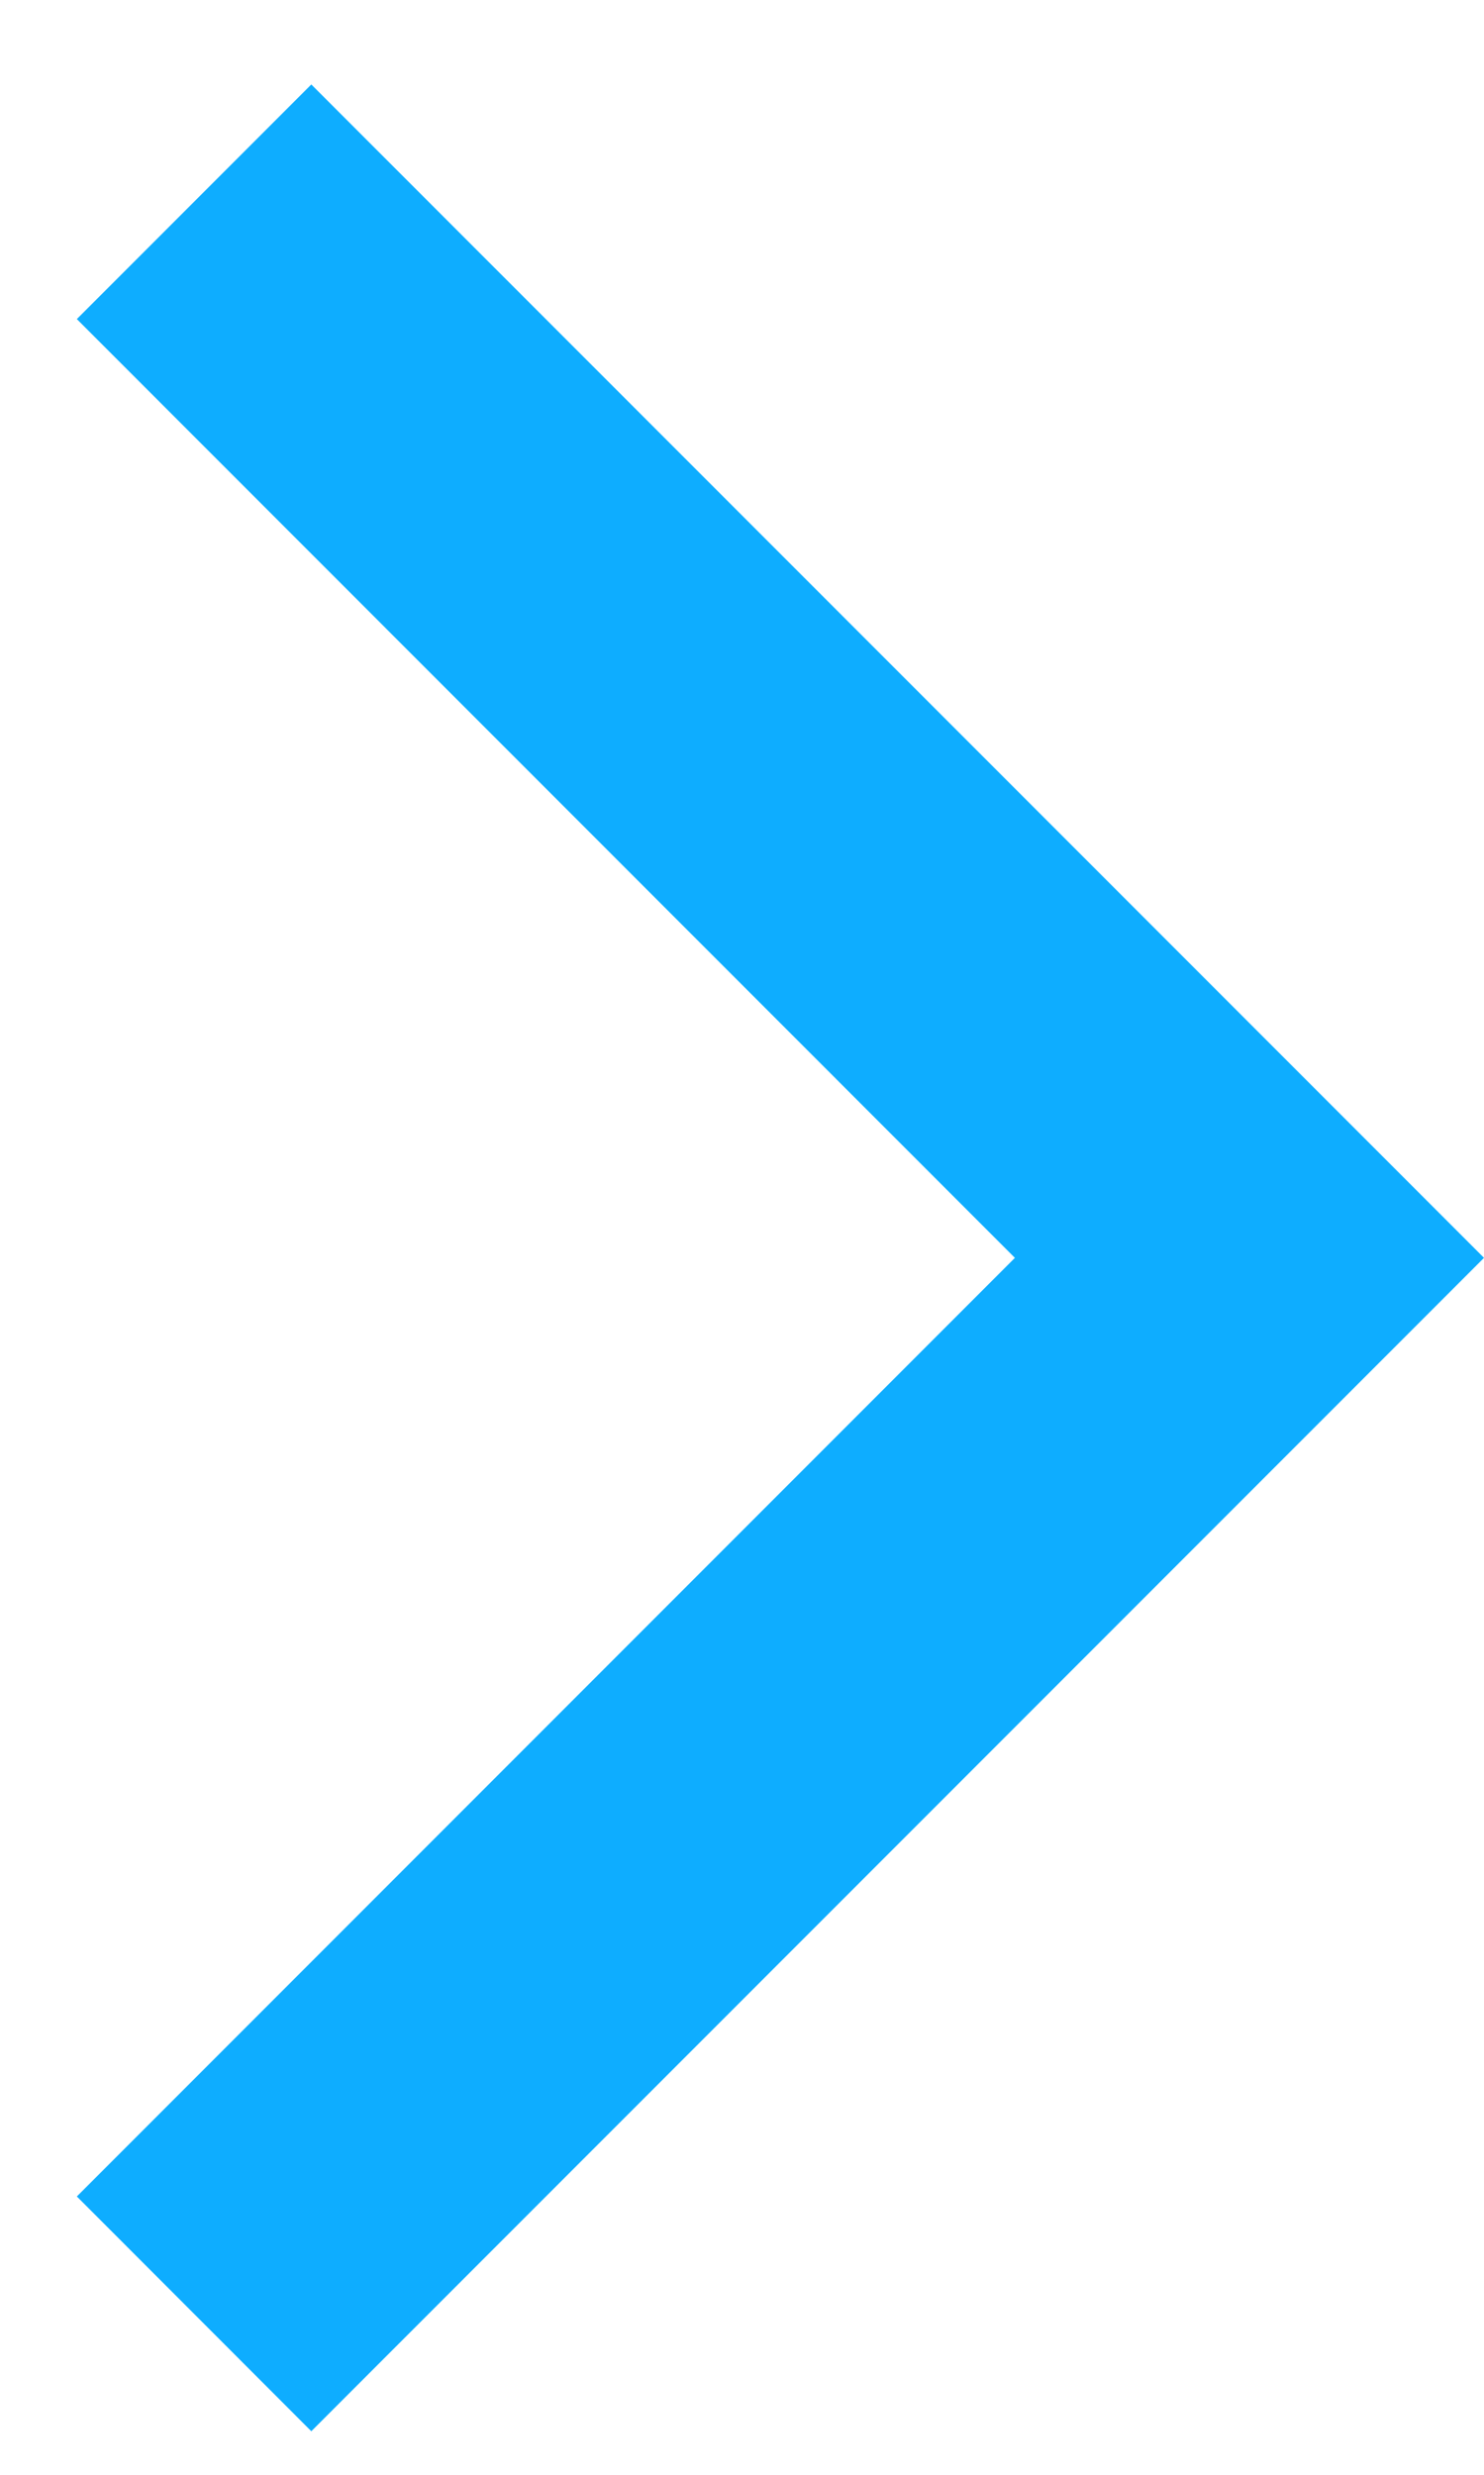 <svg width="9" height="15" viewBox="0 0 9 15" fill="none" xmlns="http://www.w3.org/2000/svg">
<path d="M9 7.624L1.888 14.736L0.466 13.313L6.155 7.624L0.466 1.934L1.888 0.512L9 7.624Z" fill="#0EADFF"/>
</svg>
